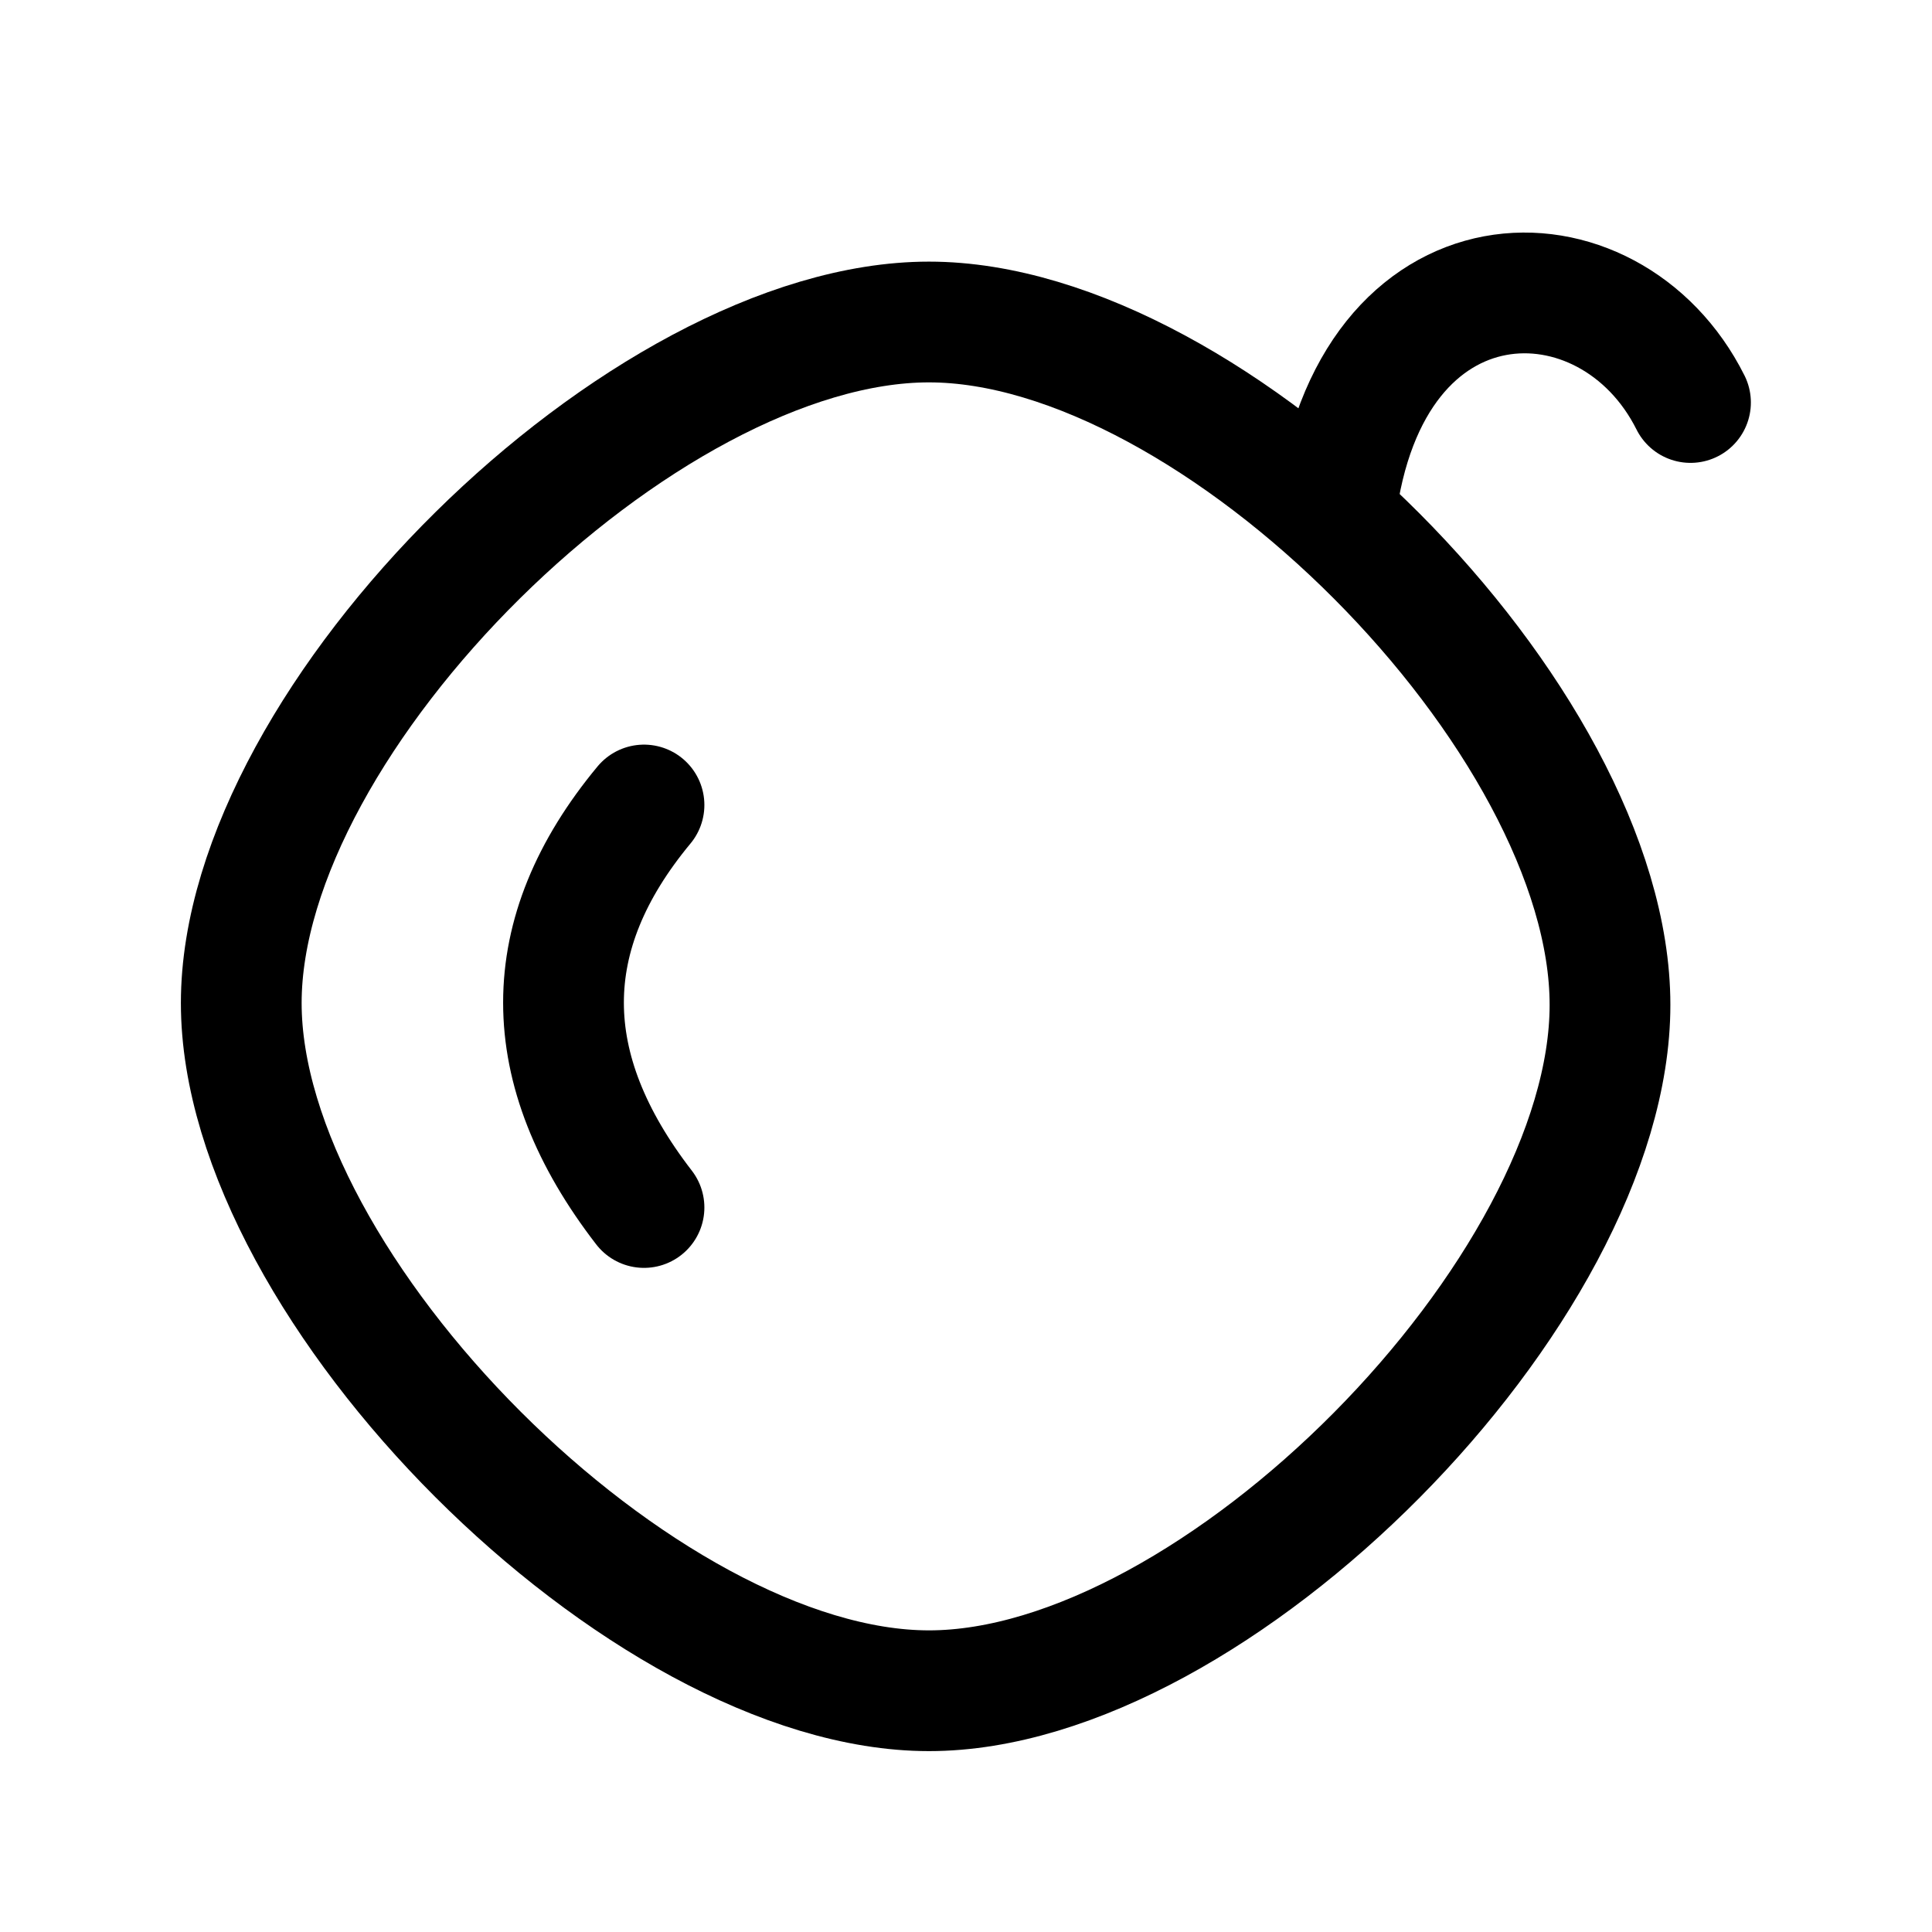 <svg
  xmlns="http://www.w3.org/2000/svg"
  fill="none"
  stroke="currentColor"
  stroke-linecap="round"
  stroke-linejoin="round"
  stroke-width="1.5"
  viewBox="0 0 24 24"
  width="24"
  height="24">
  <g>
    <path d="M2.997 12.46c0 3.555 4.989 8.543 8.543 8.543S20 16.038 20 12.483 15.095 4 11.54 4s-8.543 4.905-8.543 8.46"/>
    <path d="M16.59 6.38C17 3 20 3 21 5M8 10q-2 2.41 0 5"/>
  </g>
</svg>
